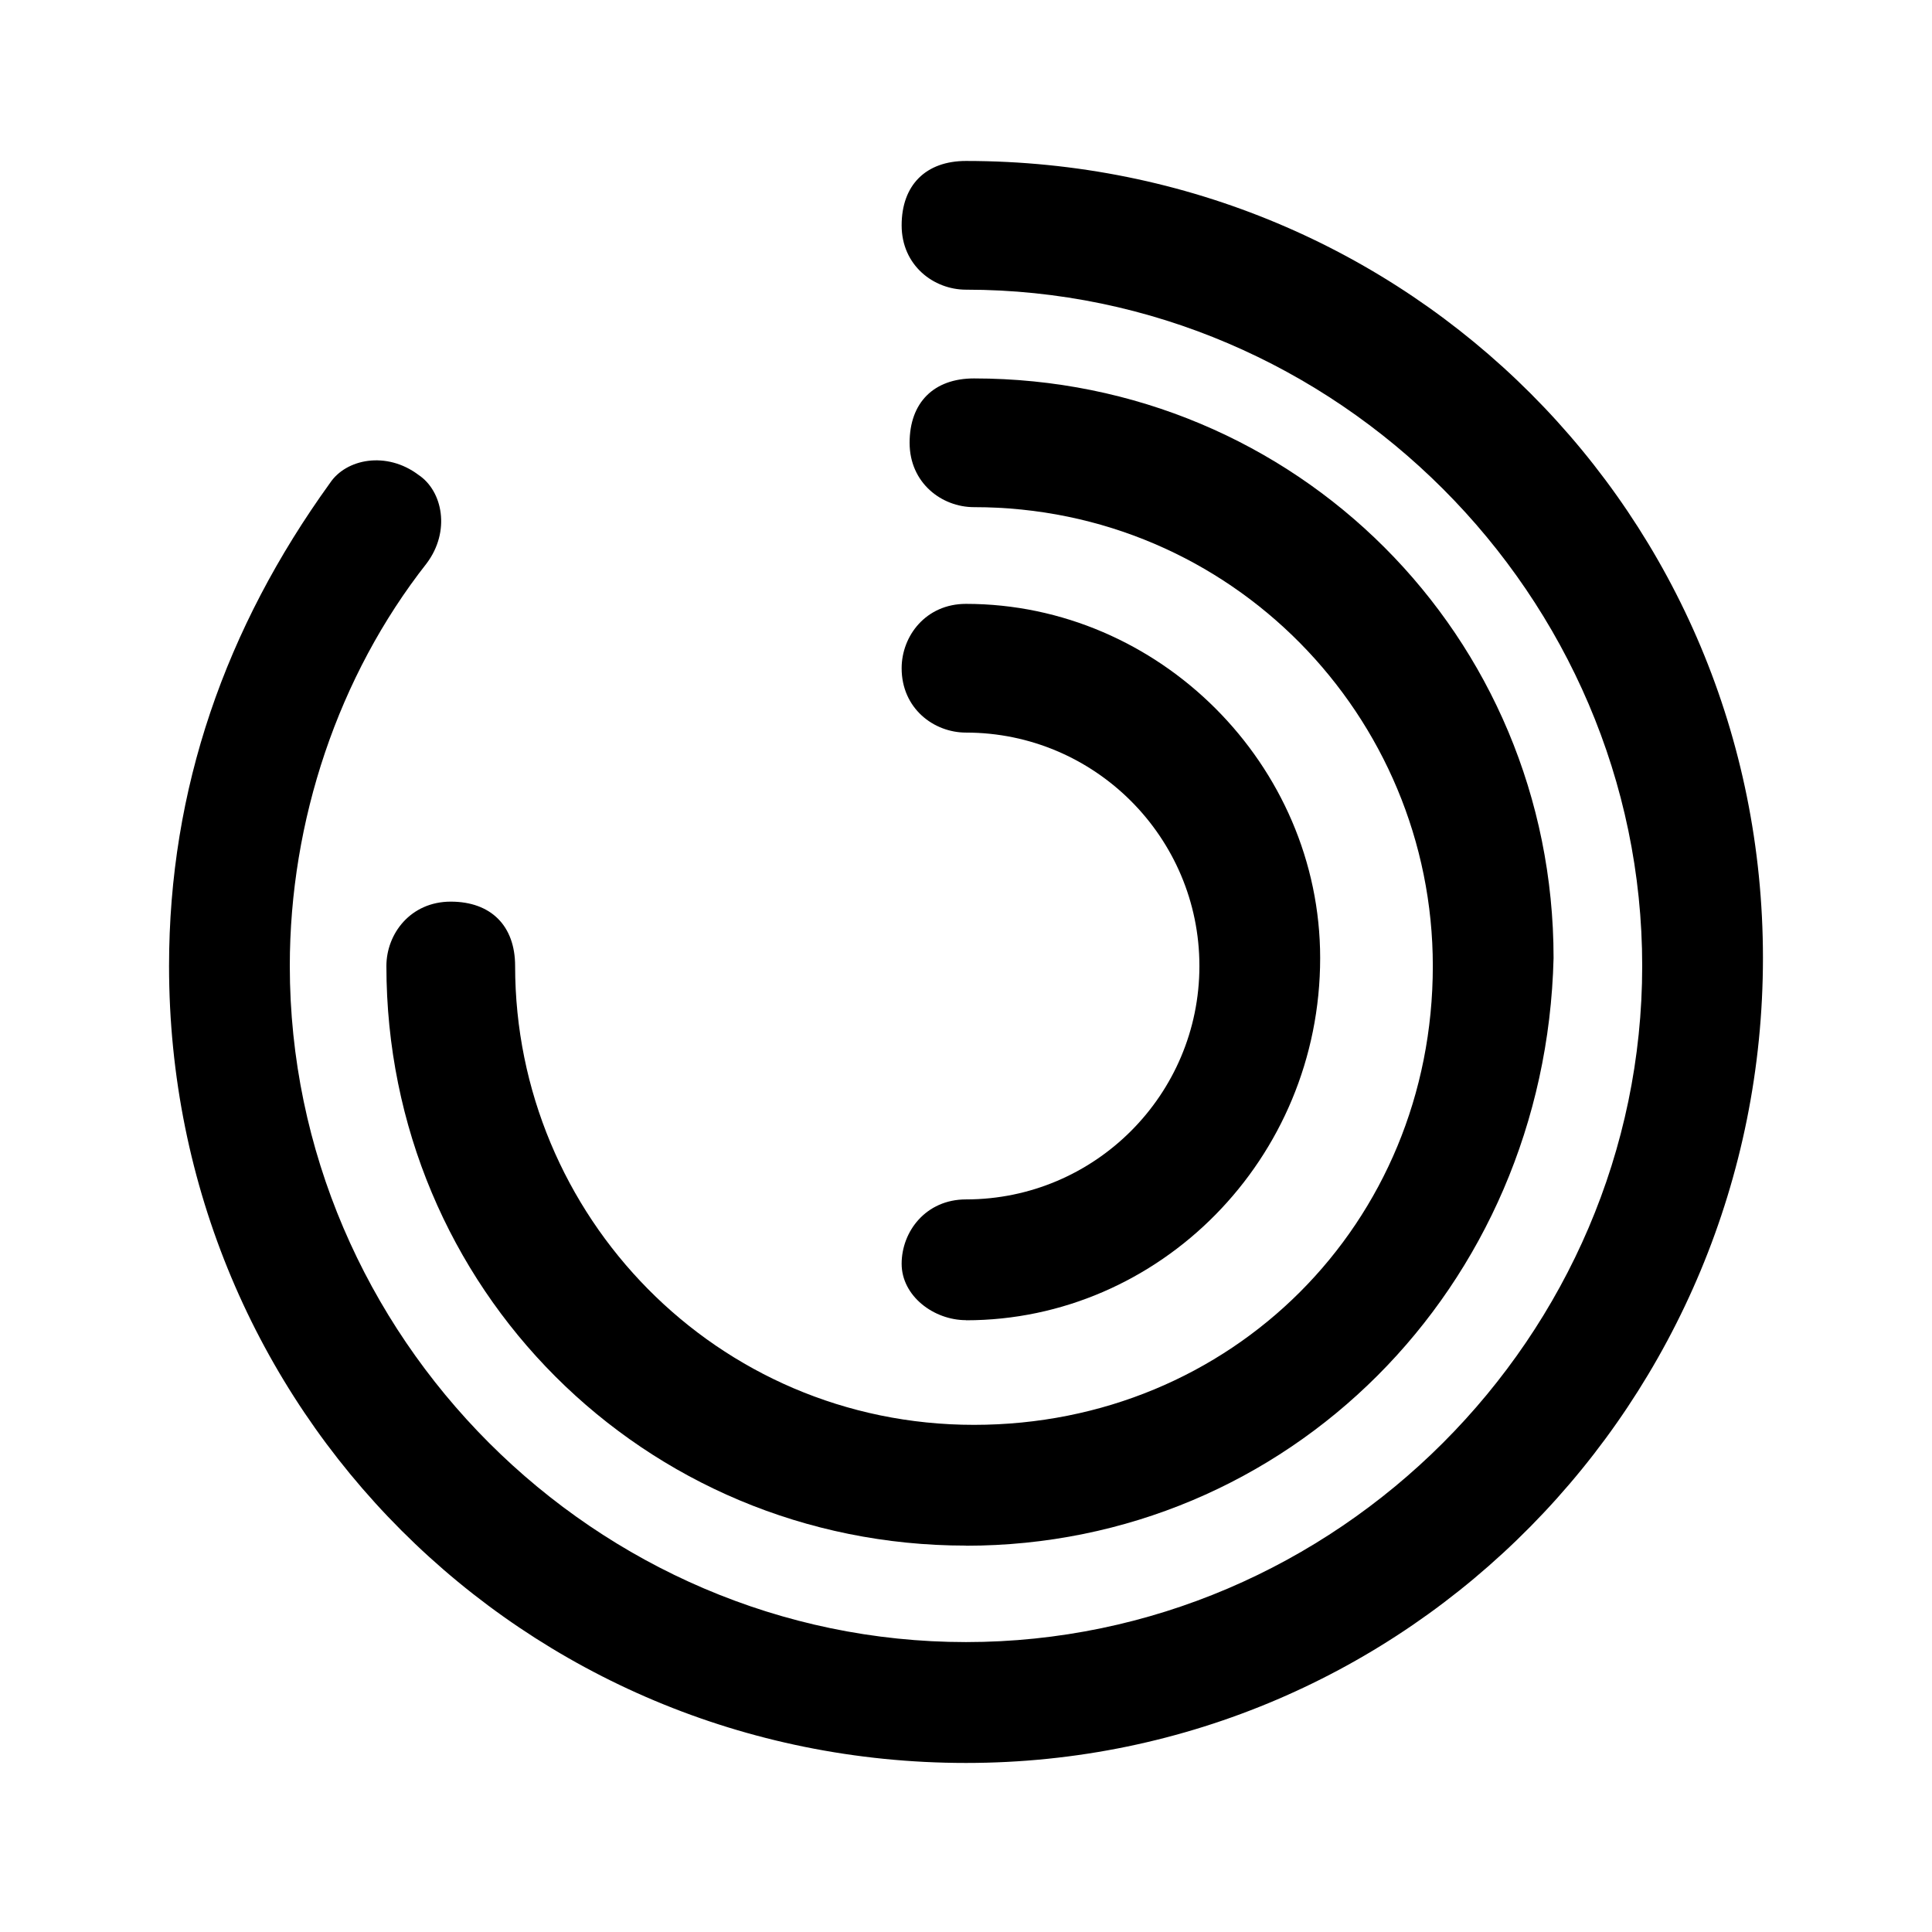 <!-- Generated by IcoMoon.io -->
<svg version="1.1" xmlns="http://www.w3.org/2000/svg" width="16" height="16" viewBox="0 0 16 16">
<title>app_wallet_unactive</title>
<path d="M8 14.6c-3.667 0-6.6-2.933-6.6-6.6 0-1.467 0.467-2.8 1.333-4 0.133-0.2 0.467-0.267 0.733-0.067 0.2 0.133 0.267 0.467 0.067 0.733-0.733 0.933-1.133 2.133-1.133 3.333 0 3.067 2.533 5.6 5.6 5.6s5.6-2.533 5.6-5.6c0-3.067-2.533-5.6-5.6-5.6-0.267 0-0.533-0.2-0.533-0.533s0.2-0.533 0.533-0.533c3.667 0 6.6 2.933 6.6 6.6s-2.933 6.667-6.6 6.667z"></path>
<path d="M8 12.8c-2.667 0-4.8-2.133-4.8-4.8 0-0.267 0.2-0.533 0.533-0.533s0.533 0.2 0.533 0.533c0 2.067 1.667 3.8 3.8 3.8s3.8-1.667 3.8-3.8c0-2.067-1.667-3.8-3.8-3.8-0.267 0-0.533-0.2-0.533-0.533s0.2-0.533 0.533-0.533c2.667 0 4.8 2.133 4.8 4.8-0.067 2.733-2.2 4.867-4.867 4.867z"></path>
<path d="M8 10.933c-0.267 0-0.533-0.2-0.533-0.467s0.2-0.533 0.533-0.533c1.067 0 1.933-0.867 1.933-1.933s-0.867-1.933-1.933-1.933c-0.267 0-0.533-0.2-0.533-0.533 0-0.267 0.2-0.533 0.533-0.533 1.6 0 2.933 1.333 2.933 2.933 0 1.667-1.333 3-2.933 3z"></path>
</svg>
